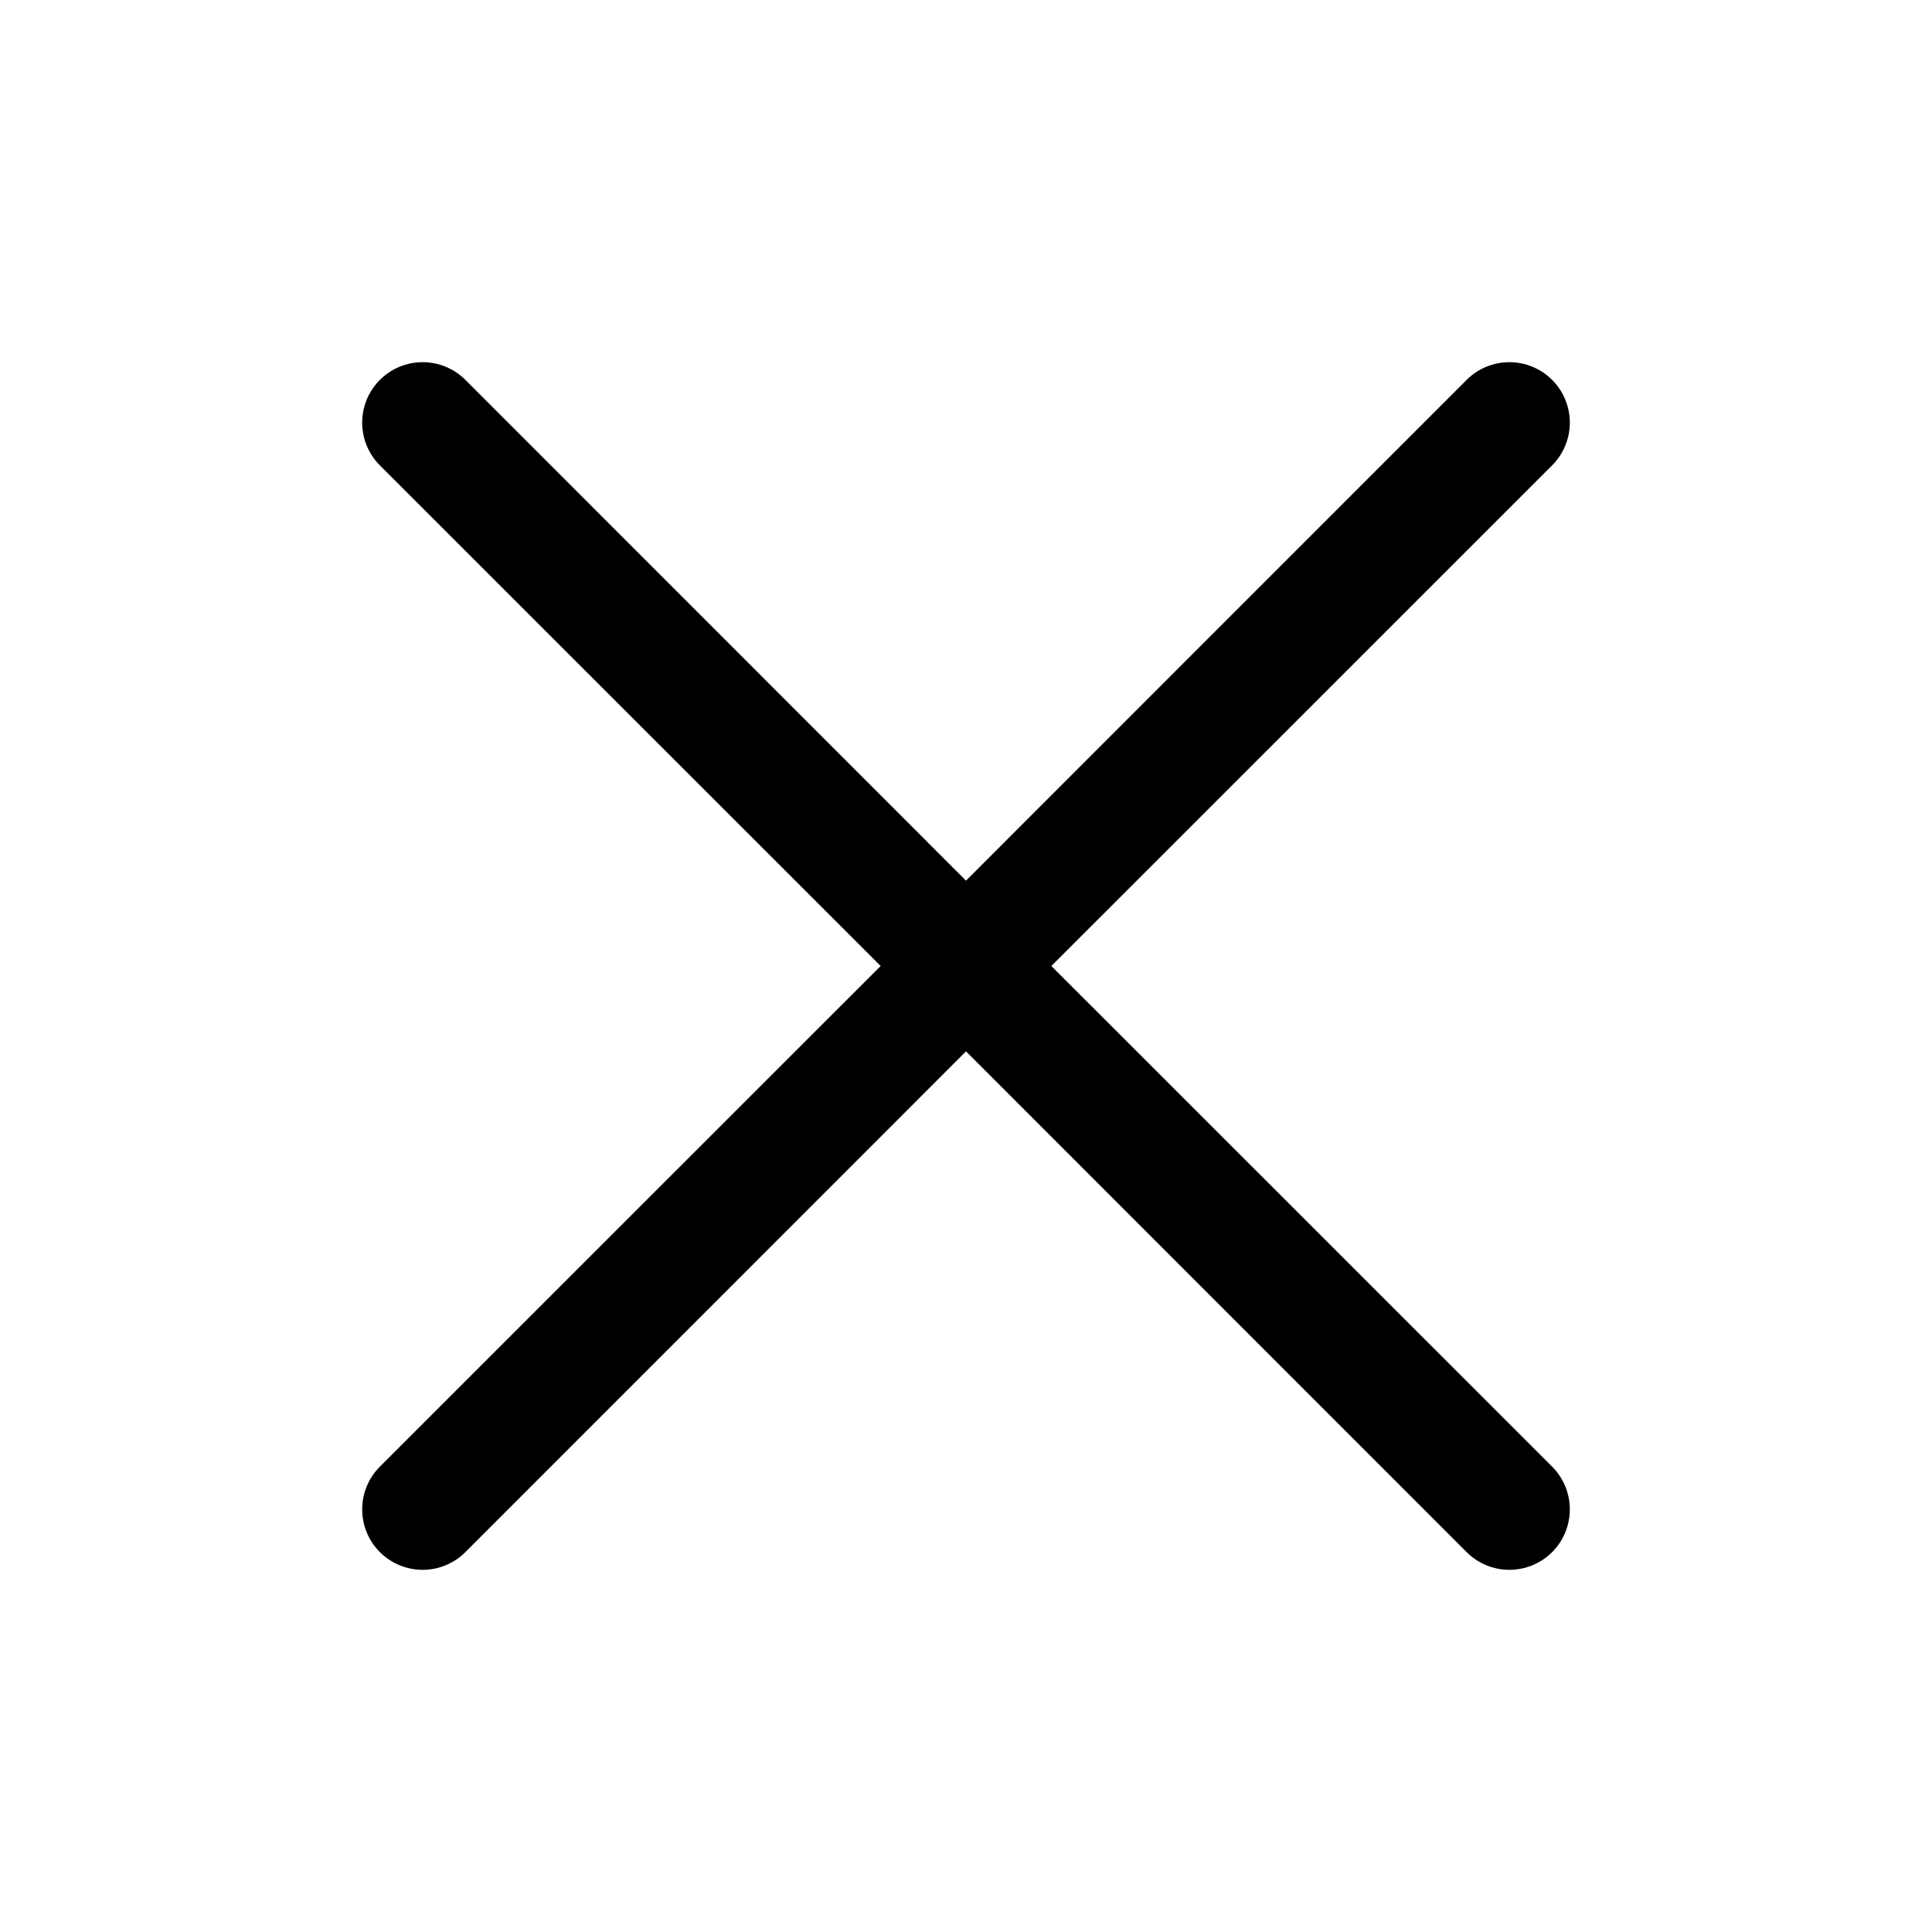<svg width="50" height="50" viewBox="0 0 50 50" fill="none" xmlns="http://www.w3.org/2000/svg">
    <path d="M22.791 25L9.831 12.044C9.686 11.899 9.571 11.726 9.492 11.536C9.414 11.346 9.373 11.143 9.373 10.938C9.373 10.732 9.414 10.529 9.492 10.339C9.571 10.149 9.686 9.977 9.831 9.831C9.977 9.686 10.149 9.571 10.339 9.492C10.529 9.414 10.732 9.373 10.938 9.373C11.143 9.373 11.346 9.414 11.536 9.492C11.726 9.571 11.899 9.686 12.044 9.831L25 22.791L37.956 9.831C38.25 9.538 38.648 9.373 39.062 9.373C39.477 9.373 39.875 9.538 40.169 9.831C40.462 10.125 40.627 10.523 40.627 10.938C40.627 11.352 40.462 11.75 40.169 12.044L27.209 25L40.169 37.956C40.462 38.25 40.627 38.648 40.627 39.062C40.627 39.477 40.462 39.875 40.169 40.169C39.875 40.462 39.477 40.627 39.062 40.627C38.648 40.627 38.25 40.462 37.956 40.169L25 27.209L12.044 40.169C11.75 40.462 11.352 40.627 10.938 40.627C10.523 40.627 10.125 40.462 9.831 40.169C9.538 39.875 9.373 39.477 9.373 39.062C9.373 38.648 9.538 38.25 9.831 37.956L22.791 25Z" fill="black"/>
</svg>
